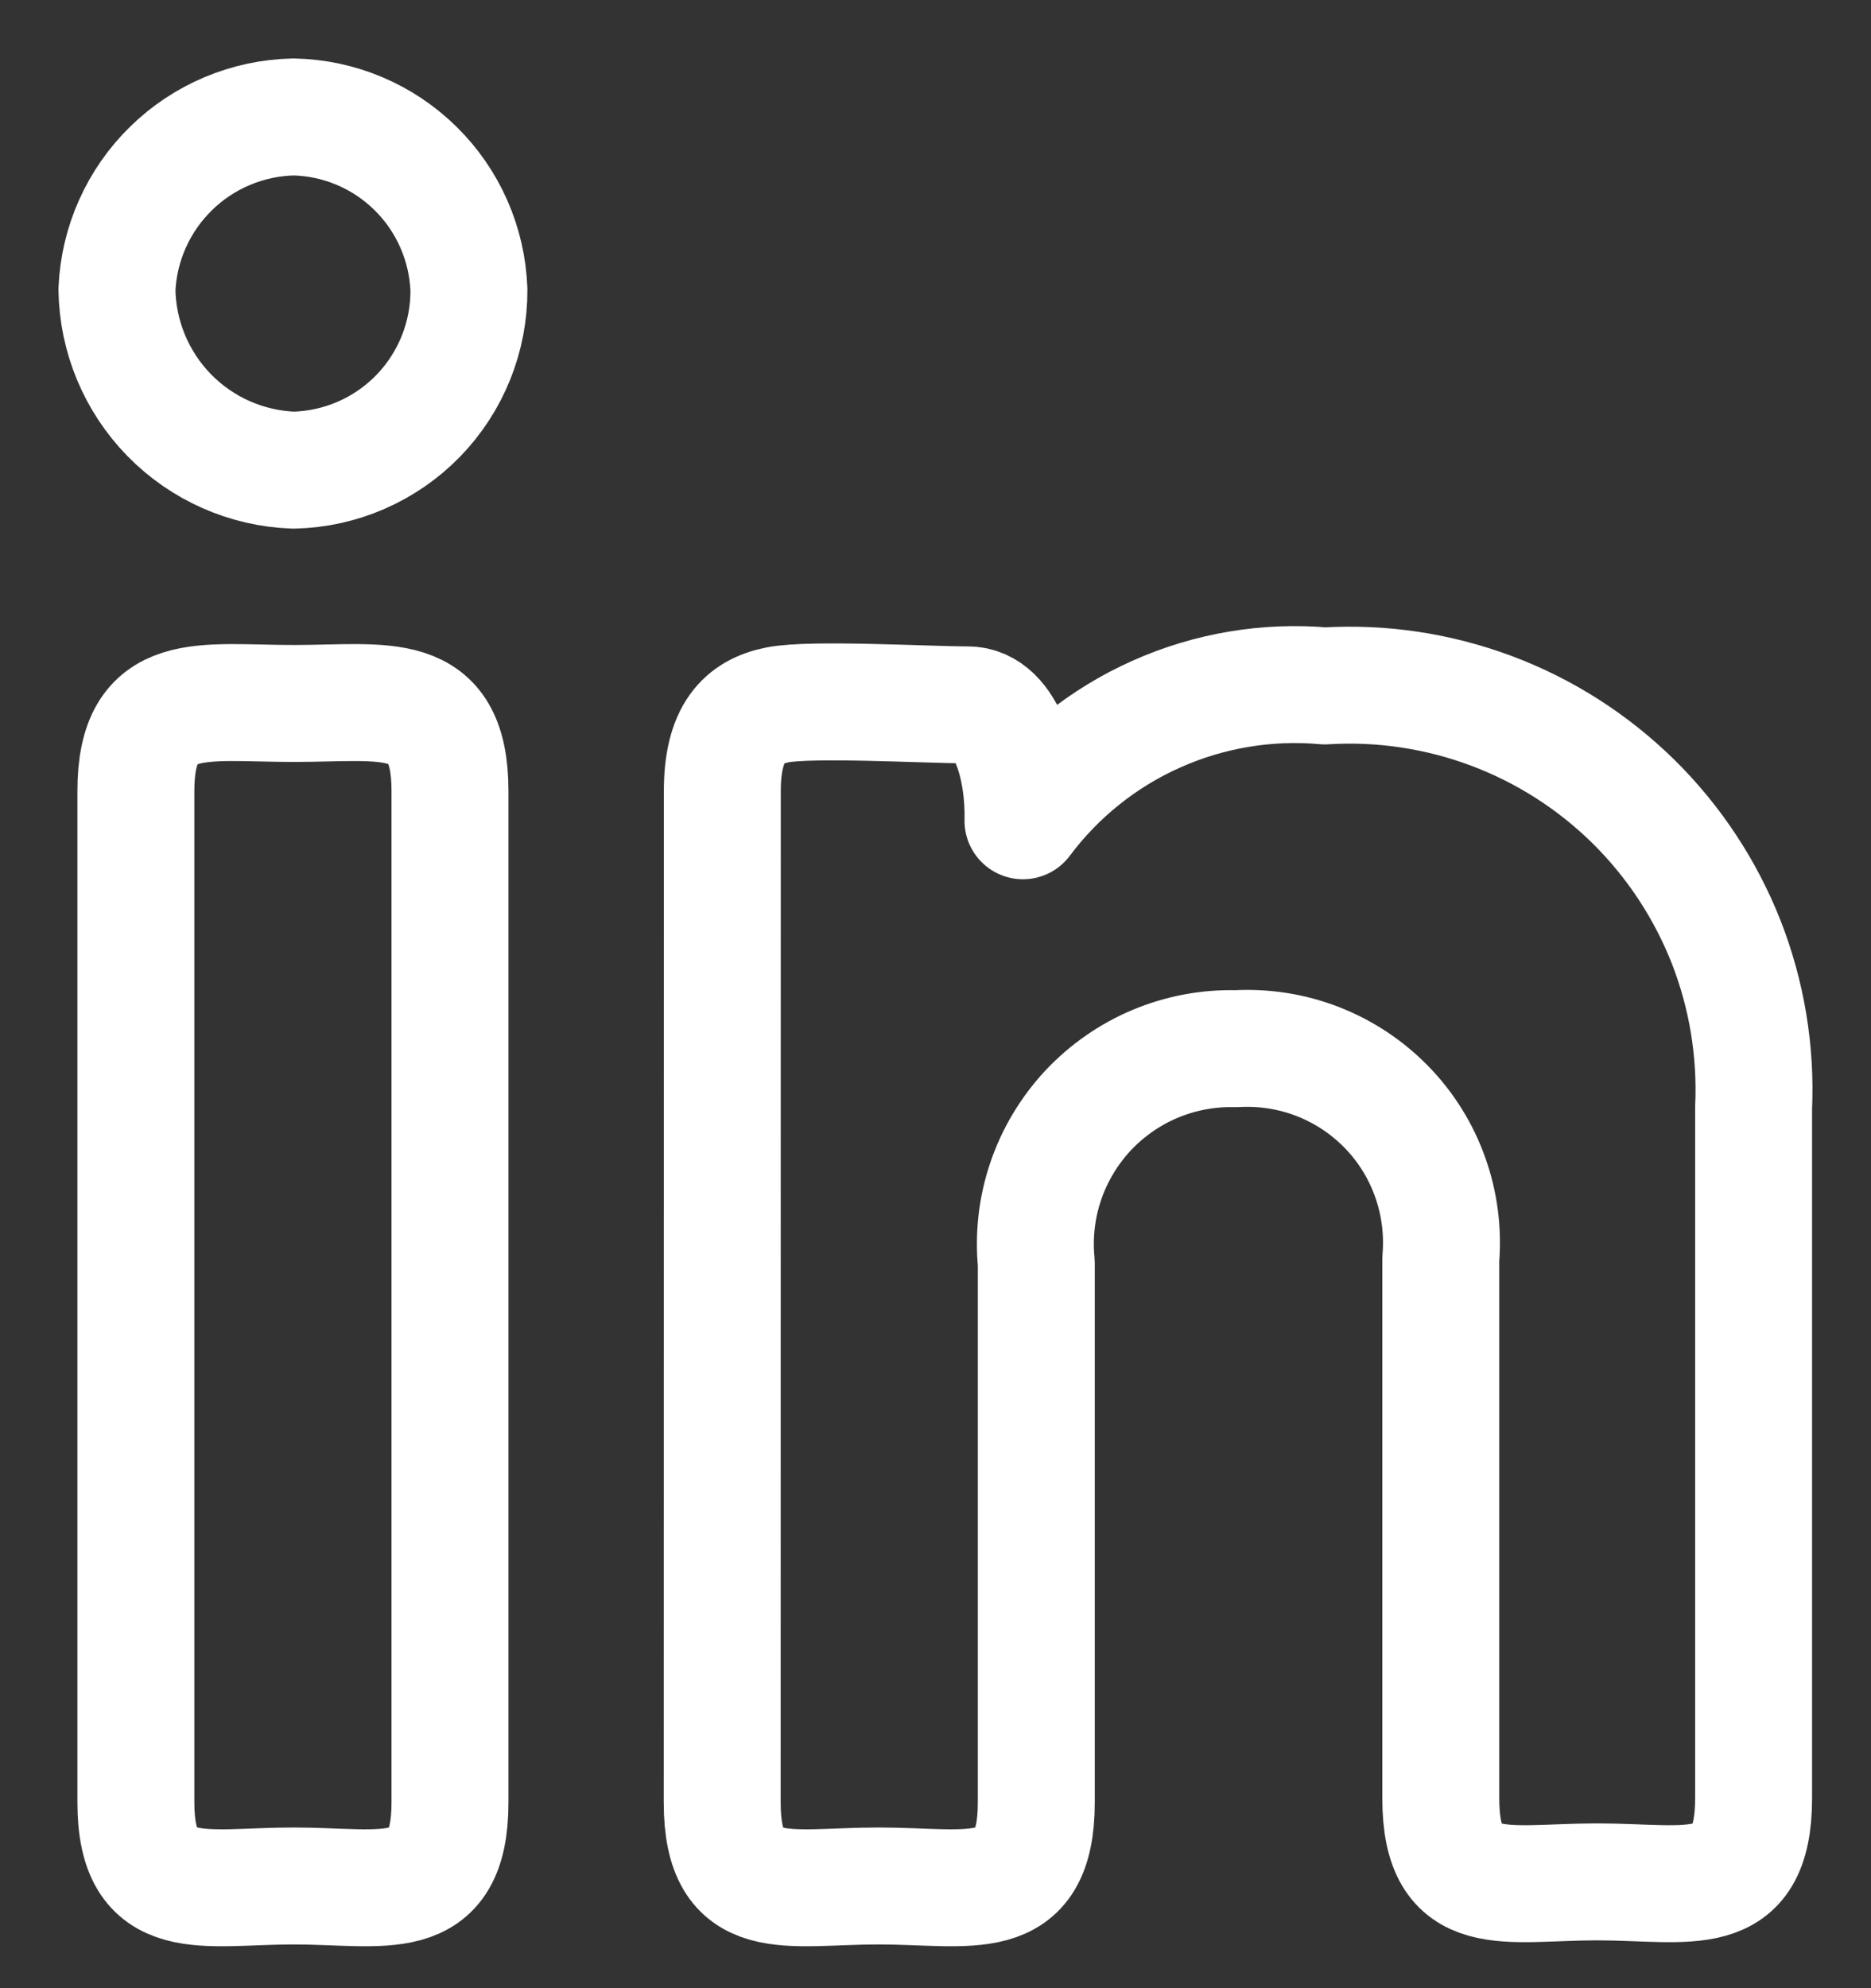<svg width="16" height="17" viewBox="0 0 16 17" fill="none" xmlns="http://www.w3.org/2000/svg">
<rect x="0" y="0" width="16" height="17" fill="#333333" stroke="none"/>
<path d="M4.01 2.476C4.013 2.878 3.857 3.266 3.577 3.555C3.296 3.844 2.913 4.011 2.511 4.02C2.109 4.006 1.728 3.837 1.447 3.55C1.166 3.262 1.006 2.878 1 2.476C1.017 2.084 1.183 1.713 1.464 1.439C1.744 1.165 2.119 1.008 2.511 1C2.902 1.008 3.275 1.166 3.553 1.44C3.832 1.714 3.995 2.085 4.01 2.476ZM1.162 6.764C1.162 5.877 1.727 6.015 2.511 6.015C3.295 6.015 3.848 5.877 3.848 6.764V15.411C3.848 16.31 3.283 16.126 2.511 16.126C1.738 16.126 1.162 16.31 1.162 15.411V6.764ZM6.177 6.765C6.177 6.269 6.361 6.084 6.649 6.027C6.937 5.97 7.93 6.027 8.275 6.027C8.621 6.027 8.759 6.592 8.748 7.018C9.044 6.622 9.437 6.307 9.889 6.106C10.341 5.904 10.837 5.821 11.33 5.865C11.814 5.835 12.299 5.908 12.754 6.078C13.208 6.248 13.621 6.512 13.967 6.852C14.313 7.193 14.583 7.602 14.761 8.053C14.938 8.505 15.018 8.989 14.996 9.473V15.376C14.996 16.275 14.443 16.091 13.658 16.091C12.873 16.091 12.321 16.275 12.321 15.376V10.765C12.341 10.528 12.31 10.289 12.23 10.065C12.15 9.84 12.023 9.636 11.856 9.465C11.69 9.295 11.489 9.162 11.267 9.076C11.045 8.99 10.807 8.953 10.569 8.967C10.333 8.96 10.097 9.005 9.879 9.096C9.66 9.188 9.464 9.325 9.302 9.498C9.141 9.672 9.018 9.877 8.942 10.102C8.866 10.326 8.839 10.564 8.862 10.8V15.411C8.862 16.31 8.297 16.126 7.513 16.126C6.729 16.126 6.176 16.31 6.176 15.411L6.177 6.765Z" stroke="white" stroke-linecap="round" stroke-linejoin="round"/>
</svg>
